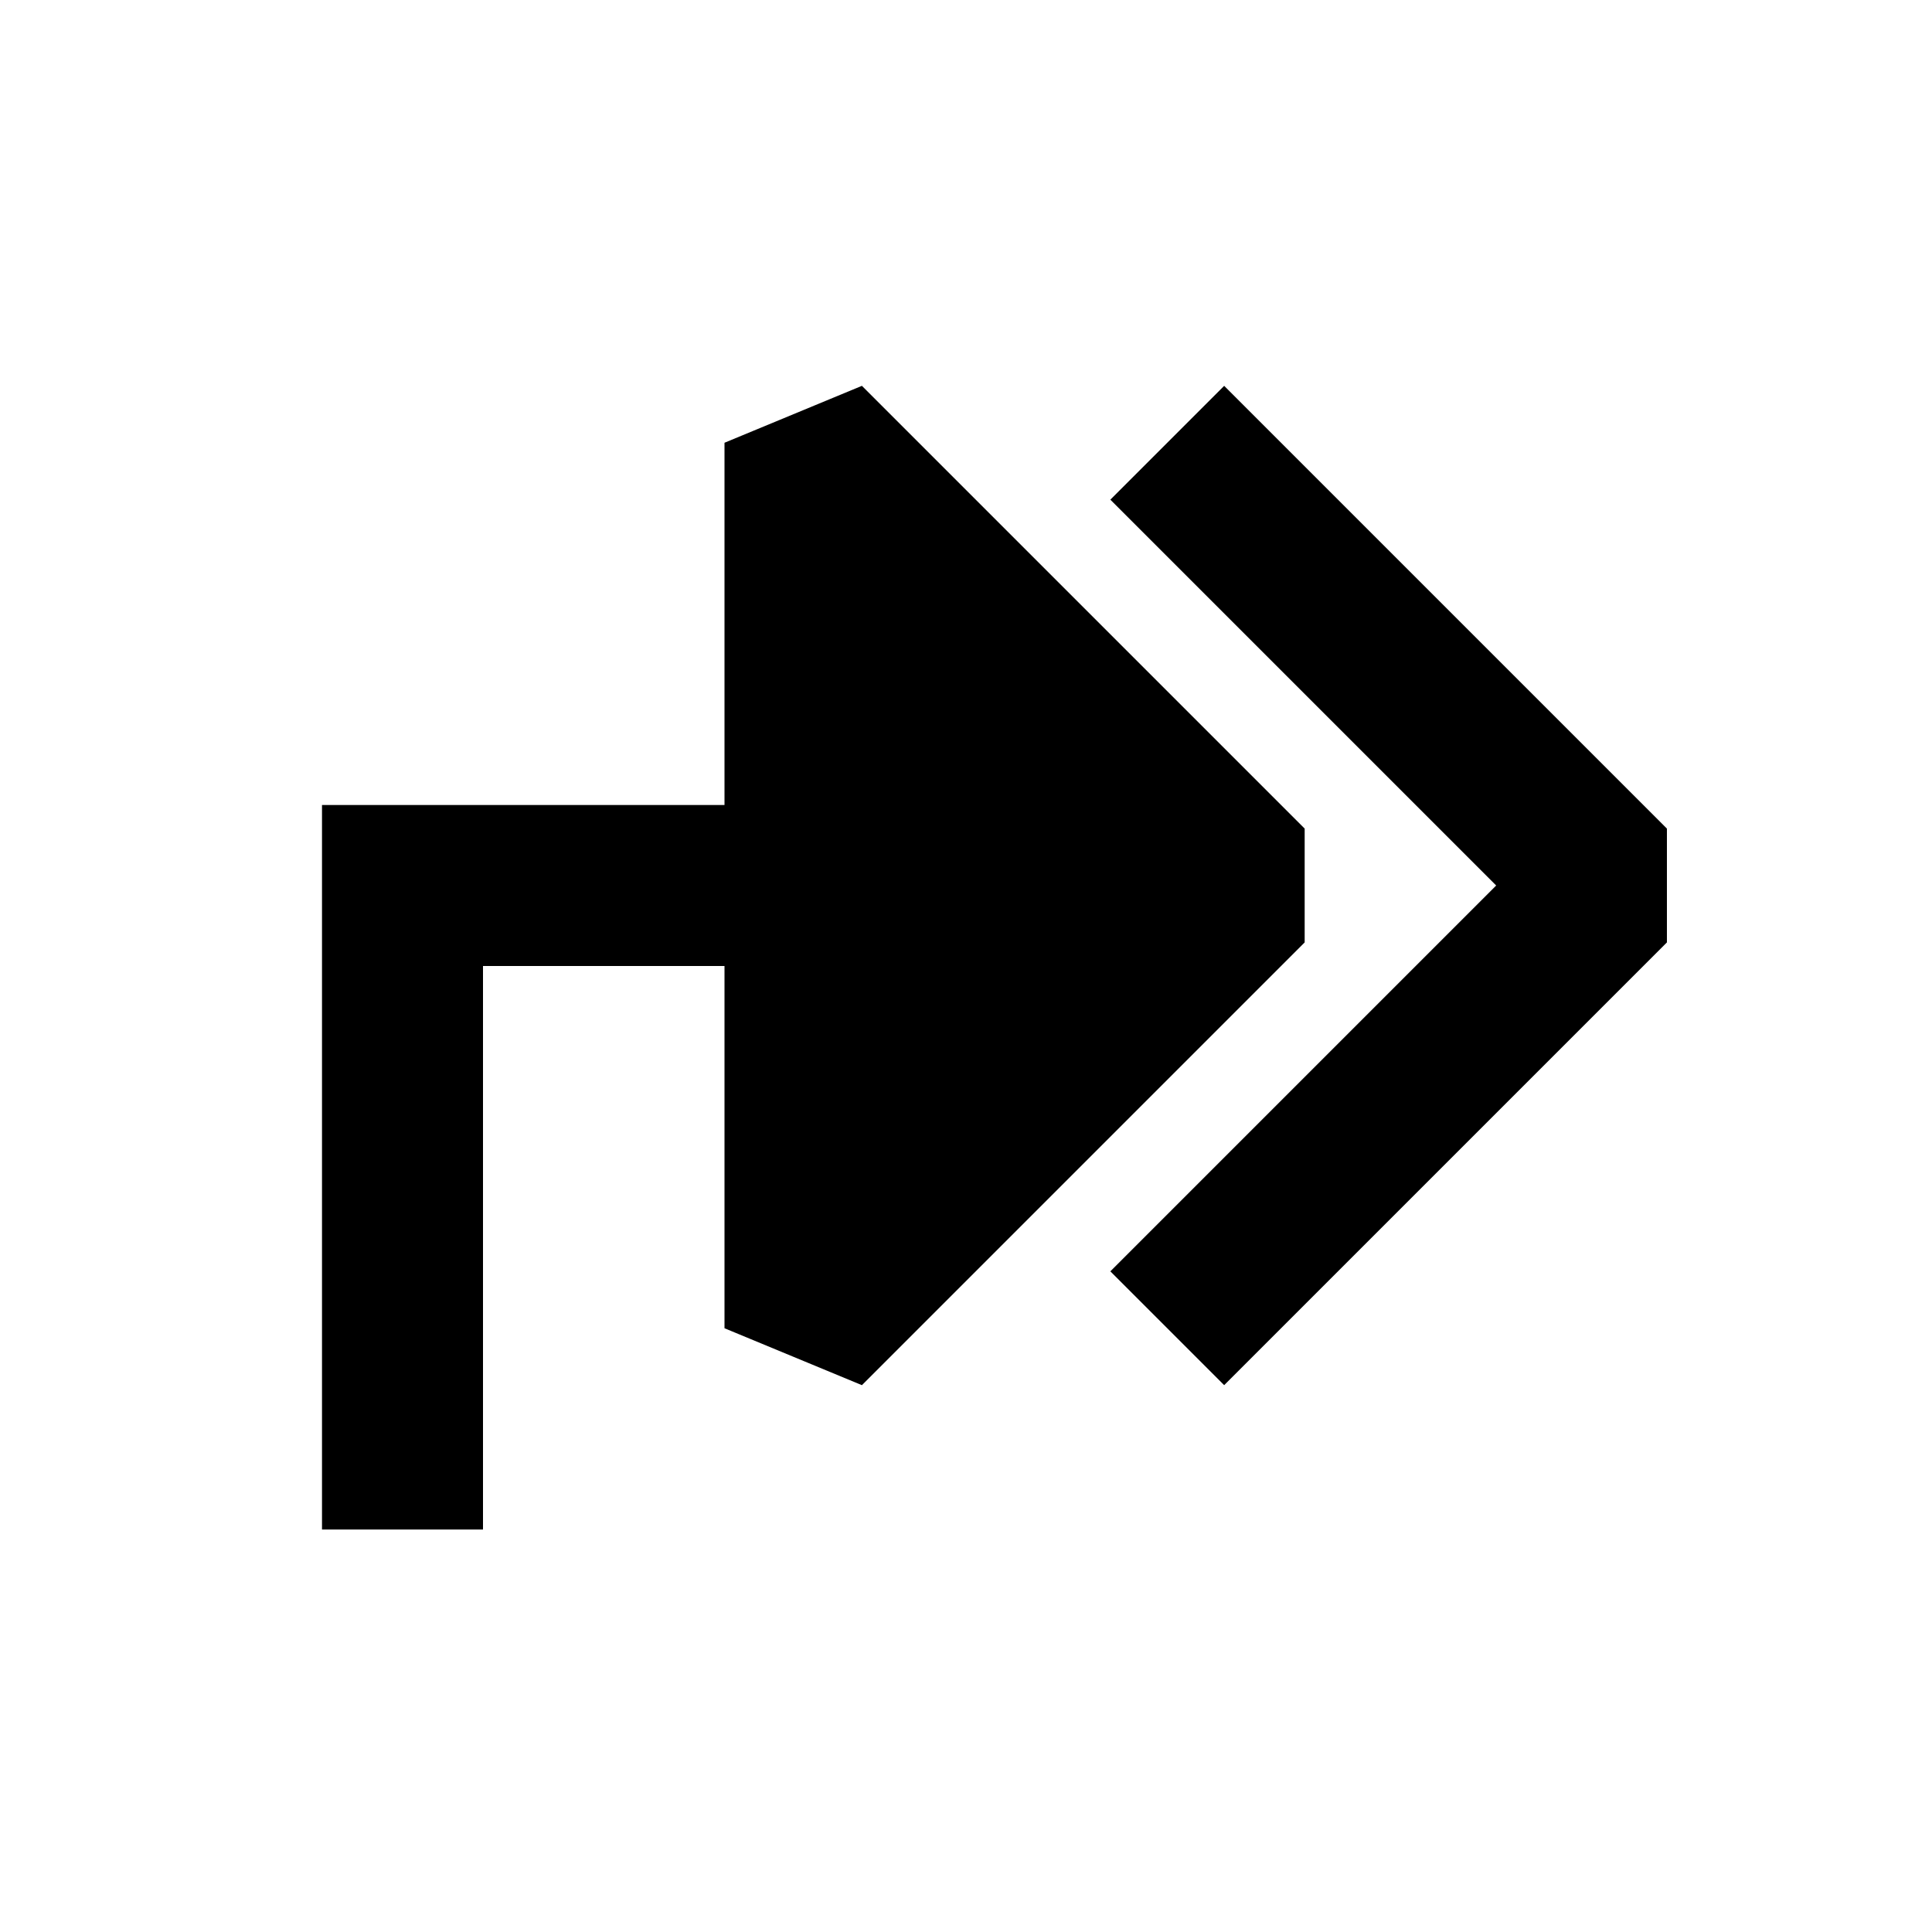 <svg xmlns="http://www.w3.org/2000/svg" width="24" height="24" fill="none">
  <path
    fill="currentColor"
    d="M10.707 4.793 9 5.5V10H4v9h2v-7h3v4.5l1.707.707 5.5-5.5v-1.414z"
  />
  <path
    fill="currentColor"
    d="m18.586 11-4.793-4.793 1.414-1.414 5.5 5.5v1.414l-5.5 5.5-1.414-1.414z"
  />
</svg>
